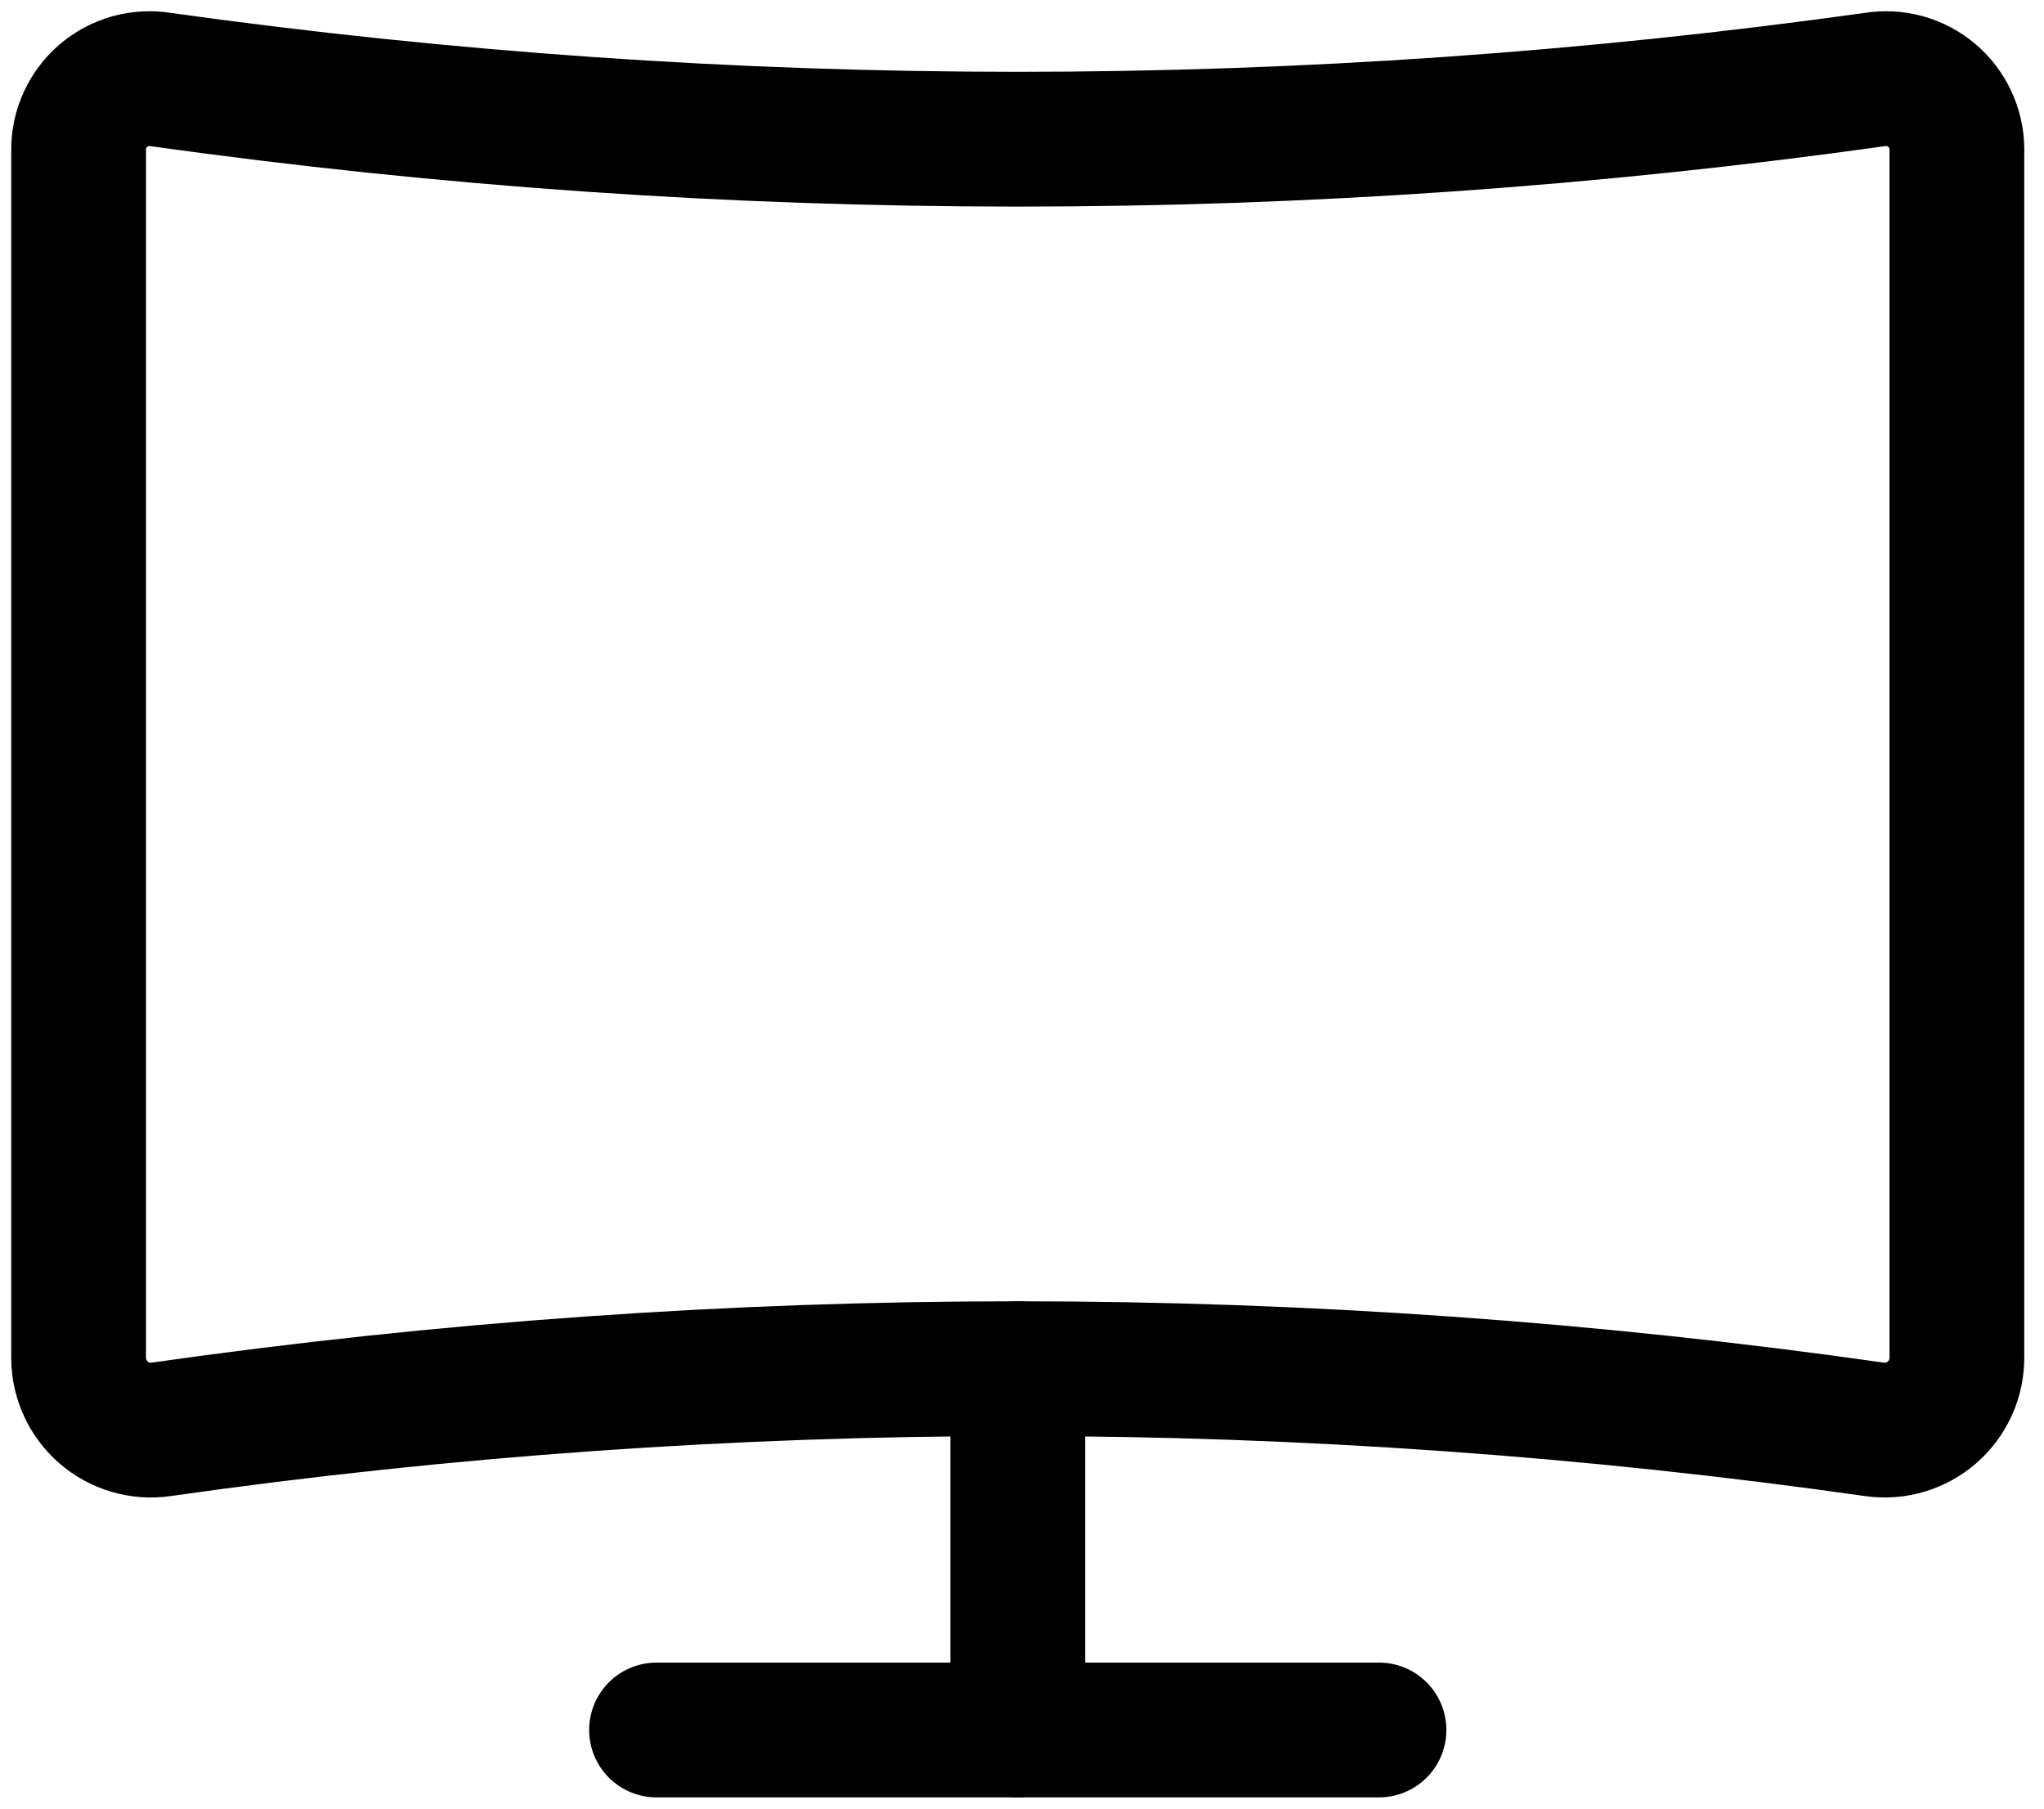 <svg width="26" height="23" viewBox="0 0 26 23" fill="none" xmlns="http://www.w3.org/2000/svg">
<path d="M23.844 18.177C16.615 17.148 9.277 17.148 2.048 18.177C1.918 18.196 1.786 18.186 1.661 18.149C1.535 18.113 1.419 18.049 1.32 17.964C1.221 17.879 1.141 17.774 1.086 17.655C1.031 17.537 1.001 17.408 1 17.277V1.913C0.998 1.781 1.025 1.65 1.08 1.53C1.134 1.41 1.214 1.304 1.313 1.218C1.413 1.132 1.531 1.069 1.658 1.033C1.785 0.998 1.918 0.991 2.048 1.012C9.278 2.023 16.614 2.023 23.844 1.012C23.973 0.991 24.104 0.998 24.23 1.032C24.355 1.067 24.472 1.128 24.571 1.212C24.671 1.296 24.751 1.4 24.806 1.518C24.862 1.636 24.891 1.764 24.892 1.894V17.258C24.893 17.391 24.866 17.522 24.812 17.642C24.758 17.763 24.678 17.871 24.579 17.958C24.479 18.046 24.362 18.11 24.235 18.148C24.109 18.186 23.975 18.196 23.844 18.177V18.177Z" stroke="black" stroke-width="1.714" stroke-linecap="round" stroke-linejoin="round"/>
<path d="M12.946 17.405V22" stroke="black" stroke-width="1.714" stroke-linecap="round" stroke-linejoin="round"/>
<path d="M8.351 22H17.541" stroke="black" stroke-width="1.714" stroke-linecap="round" stroke-linejoin="round"/>
</svg>

